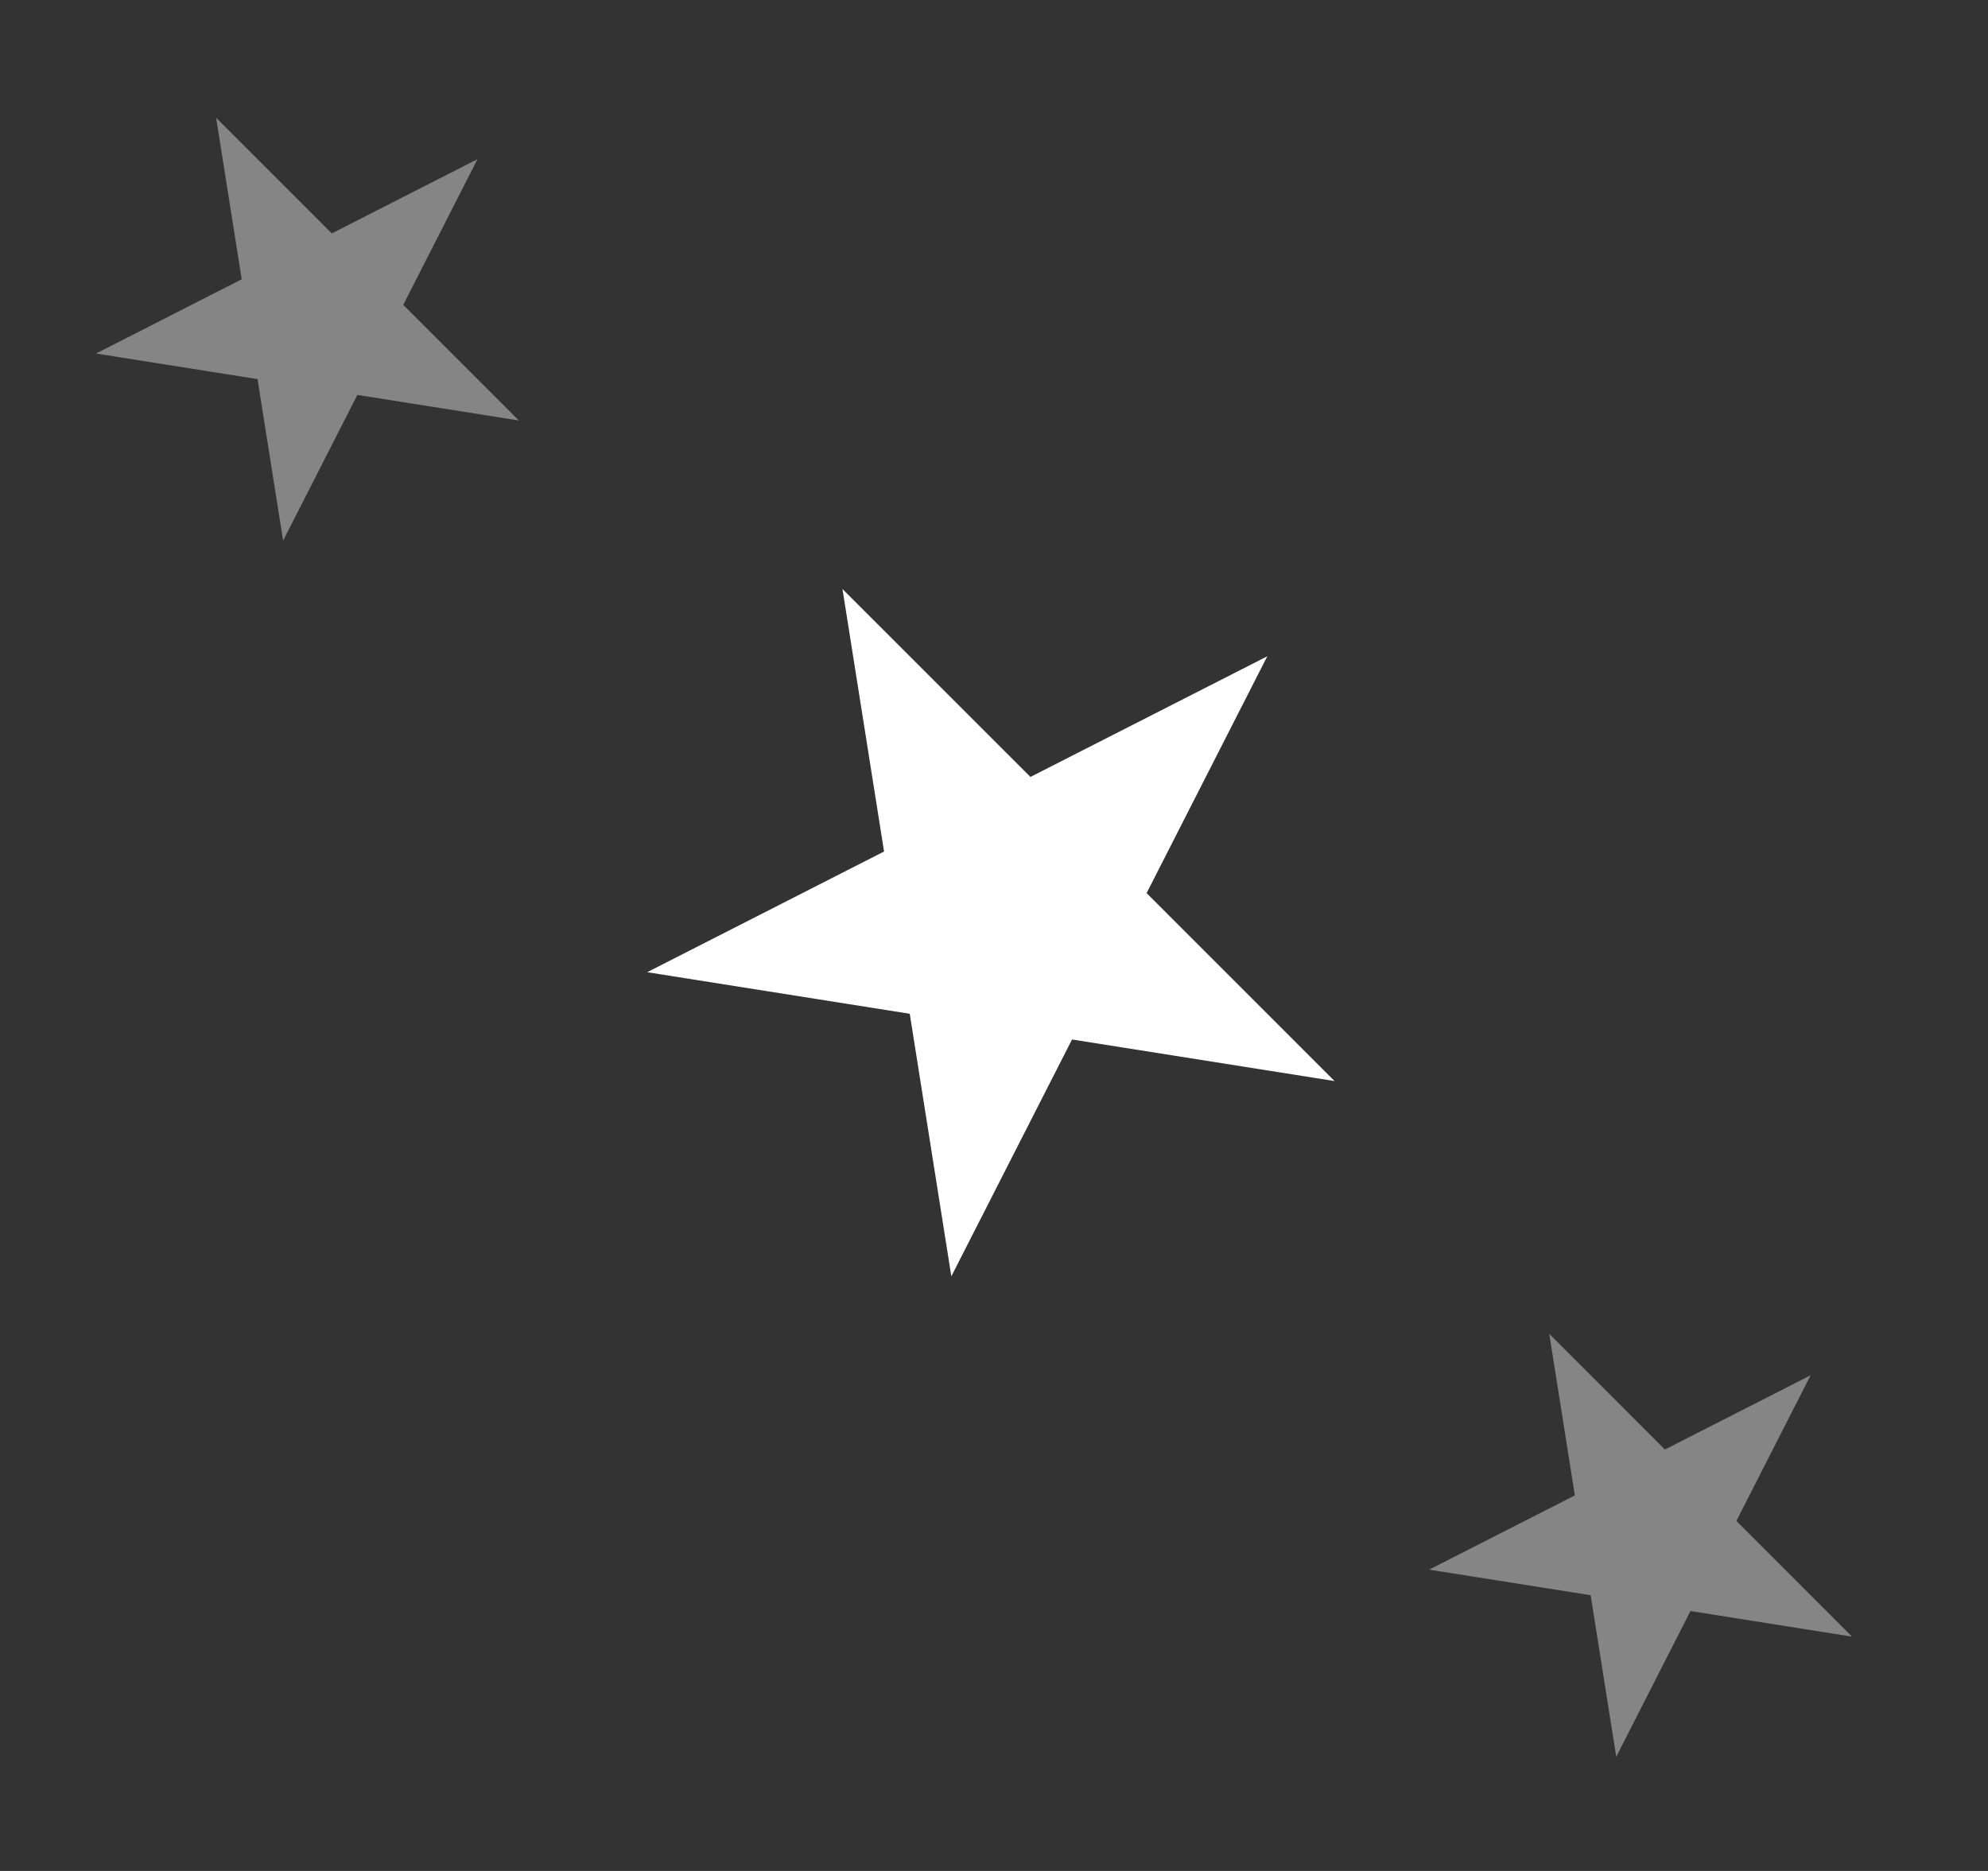 <svg width="85" height="80" viewBox="0 0 85 80" fill="none" xmlns="http://www.w3.org/2000/svg">
<rect x="0" y="0" width="85" height="80" fill="#333333" stroke="none"/>
<path d="M54.185 28.062L49.025 38.188L57.061 46.225L45.836 44.447L40.676 54.574L38.898 43.348L27.672 41.57L37.799 36.41L36.021 25.185L44.058 33.221L54.185 28.062Z" fill="white"/>
<path opacity="0.4" d="M20.416 6.805L17.241 13.035L22.185 17.98L15.279 16.886L12.105 23.116L11.011 16.21L4.105 15.116L10.335 11.942L9.241 5.035L14.185 9.98L20.416 6.805Z" fill="white"/>
<path opacity="0.4" d="M77.416 58.805L74.241 65.035L79.185 69.98L72.279 68.886L69.105 75.116L68.011 68.21L61.105 67.116L67.335 63.942L66.241 57.035L71.185 61.98L77.416 58.805Z" fill="white"/>
</svg>
